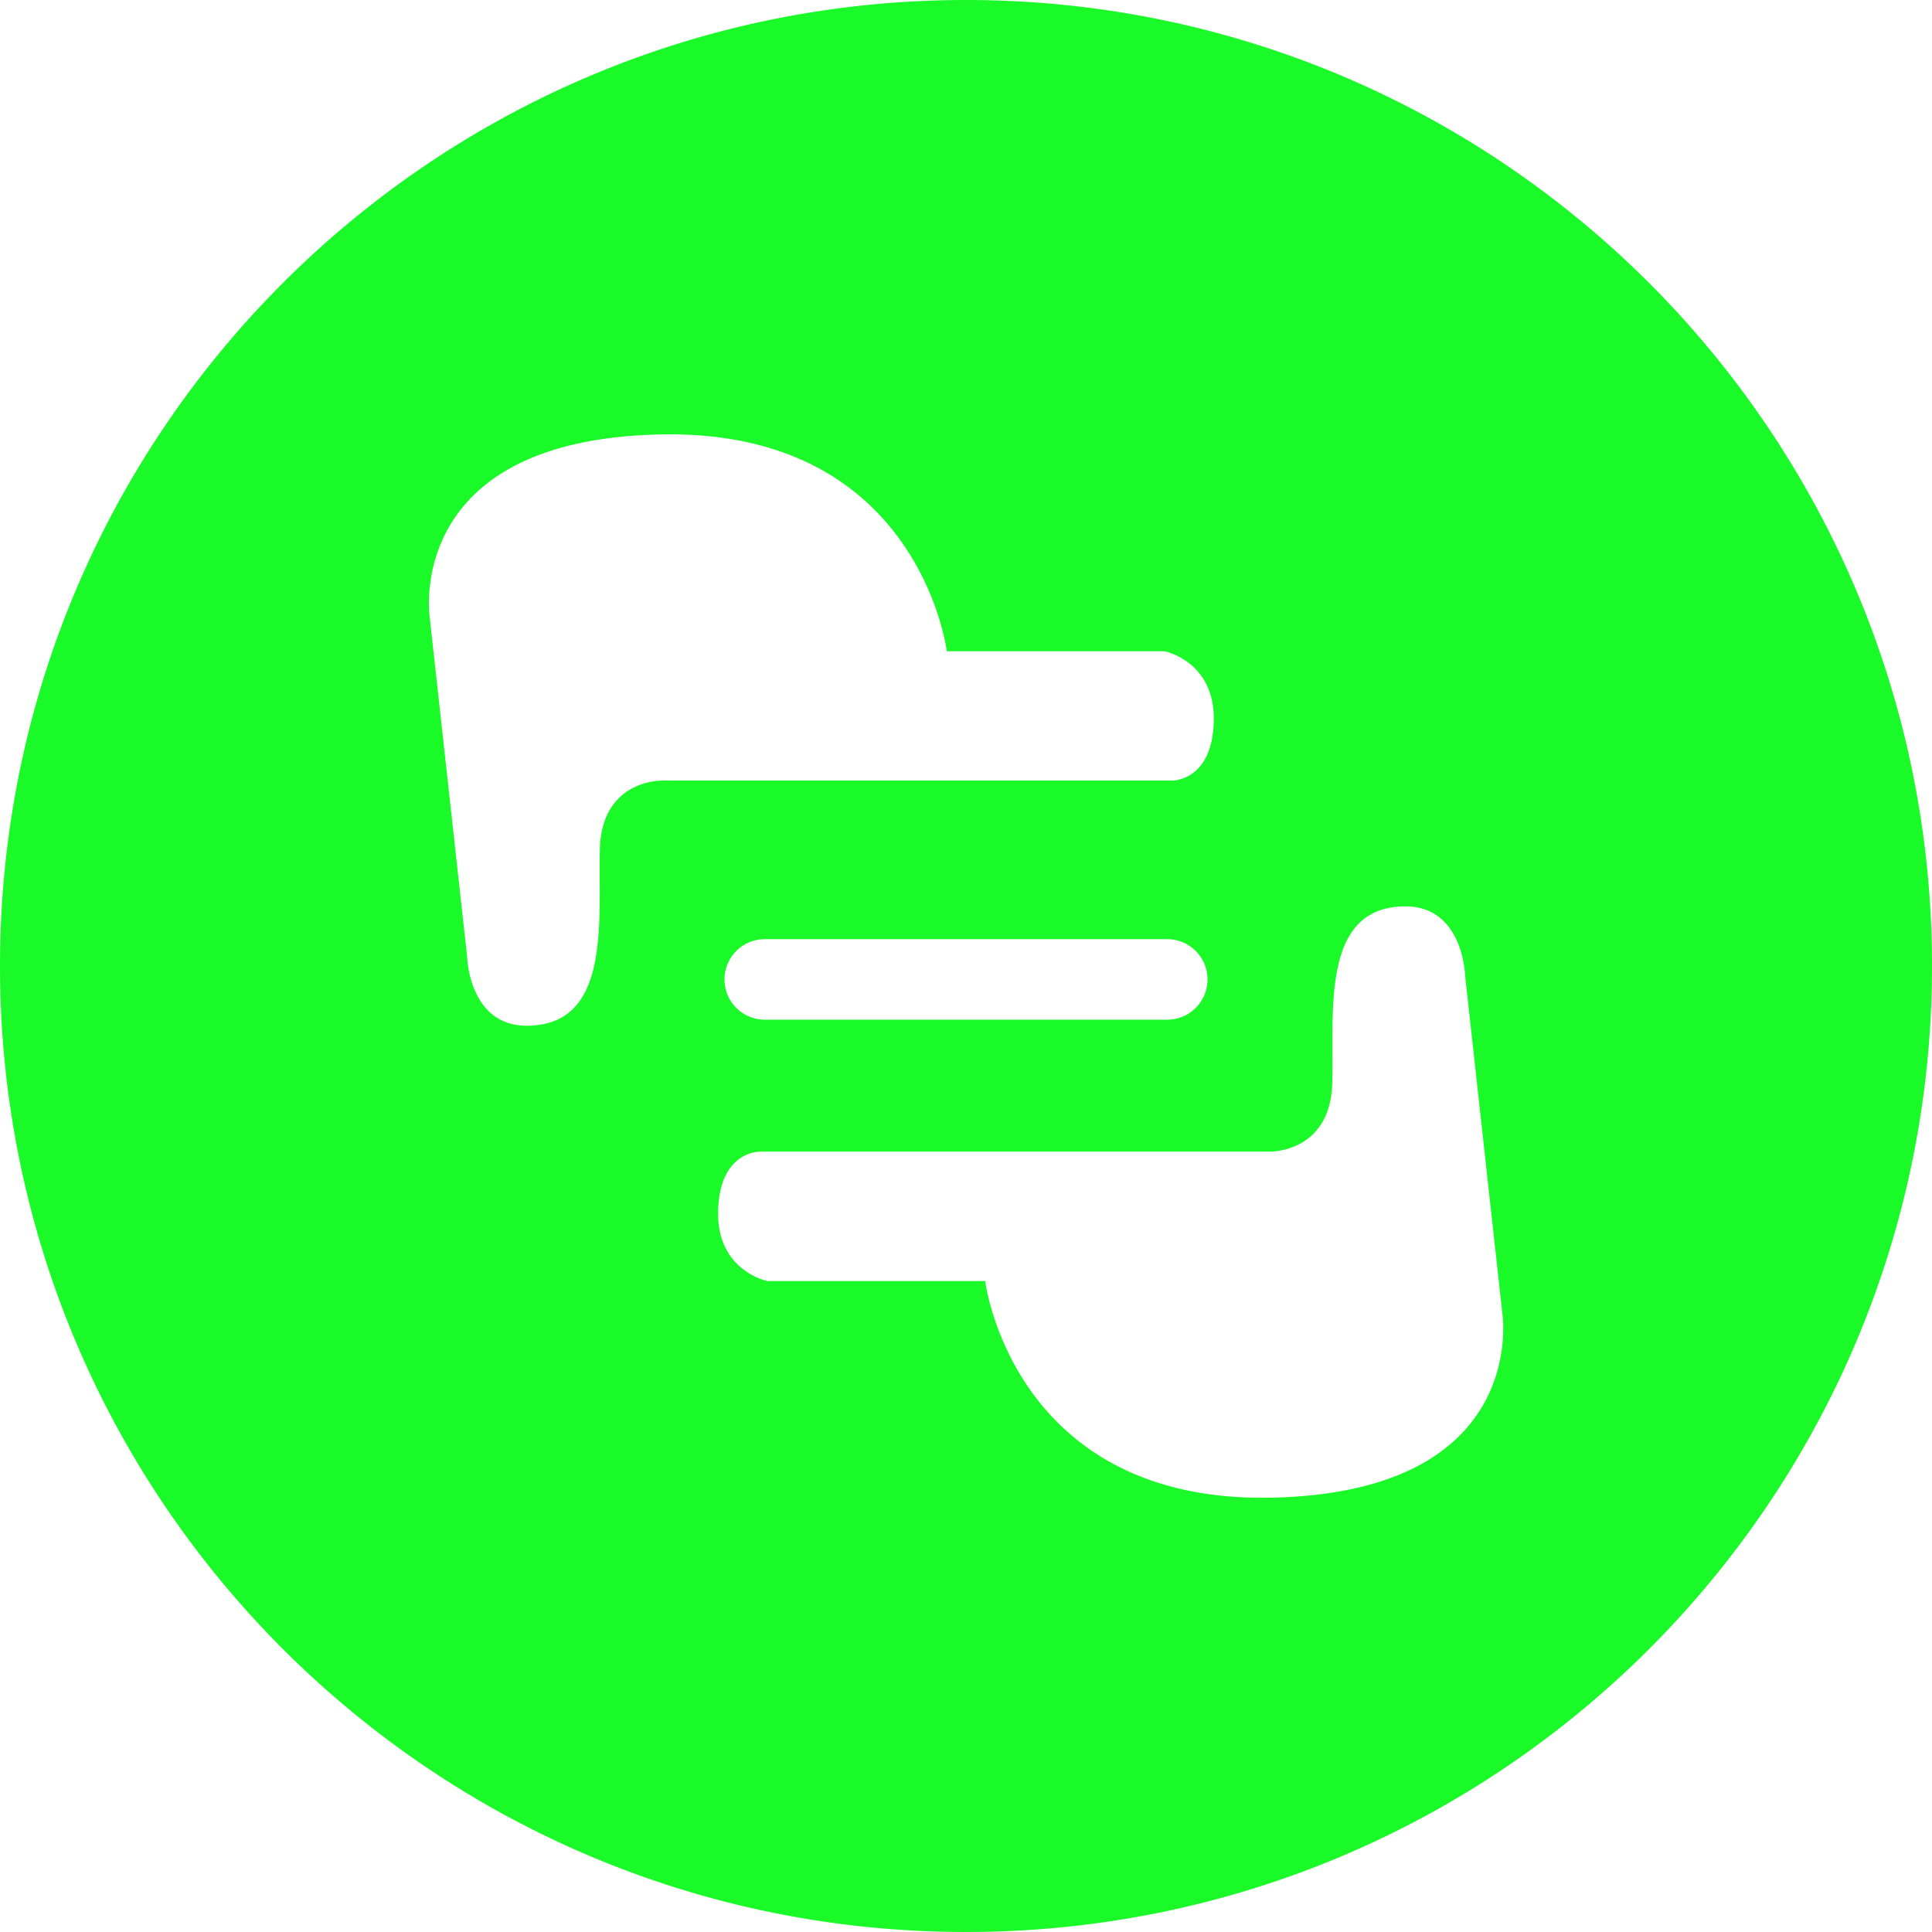 <?xml version="1.0" standalone="no"?><!DOCTYPE svg PUBLIC "-//W3C//DTD SVG 1.1//EN" "http://www.w3.org/Graphics/SVG/1.1/DTD/svg11.dtd"><svg t="1511247667331" class="icon" style="" viewBox="0 0 1024 1024" version="1.1" xmlns="http://www.w3.org/2000/svg" p-id="4741" id="mx_n_1511247667332" xmlns:xlink="http://www.w3.org/1999/xlink" width="200" height="200"><defs><style type="text/css"></style></defs><path d="M512 0C229.228 0 0 229.233 0 512c0 282.772 229.228 512 512 512s512-229.233 512-512S794.767 0 512 0zM317.932 450.196c-0.916 37.371 6.339 93.45-38.769 93.45-30.664 0-31.575-36.526-31.575-36.526l-19.814-179.748S213.33 232.96 350.356 230.257c137.037-2.698 151.48 114.934 151.48 114.934h115.389s27.064 5.243 26.092 37.371c-0.911 32.015-22.492 31.171-22.492 31.171H351.278c0-0.056-32.43-0.957-33.347 36.465zM640 519.112a21.335 21.335 0 0 1-21.335 21.335H405.335a21.335 21.335 0 1 1 0-42.67h213.335a21.335 21.335 0 0 1 21.33 21.335z m33.638 274.688c-137.027 2.647-151.475-114.816-151.475-114.816H406.717s-27.064-5.412-26.092-37.427c0.911-32.072 22.554-31.171 22.554-31.171h269.604s32.374 0.901 33.341-36.413c0.973-37.484-6.339-93.563 38.769-93.563 30.659 0 31.631 36.47 31.631 36.47l19.814 179.804c-0.061-0.005 14.326 94.351-122.701 97.116z" fill="#1afa29" p-id="4742" class=""></path></svg>